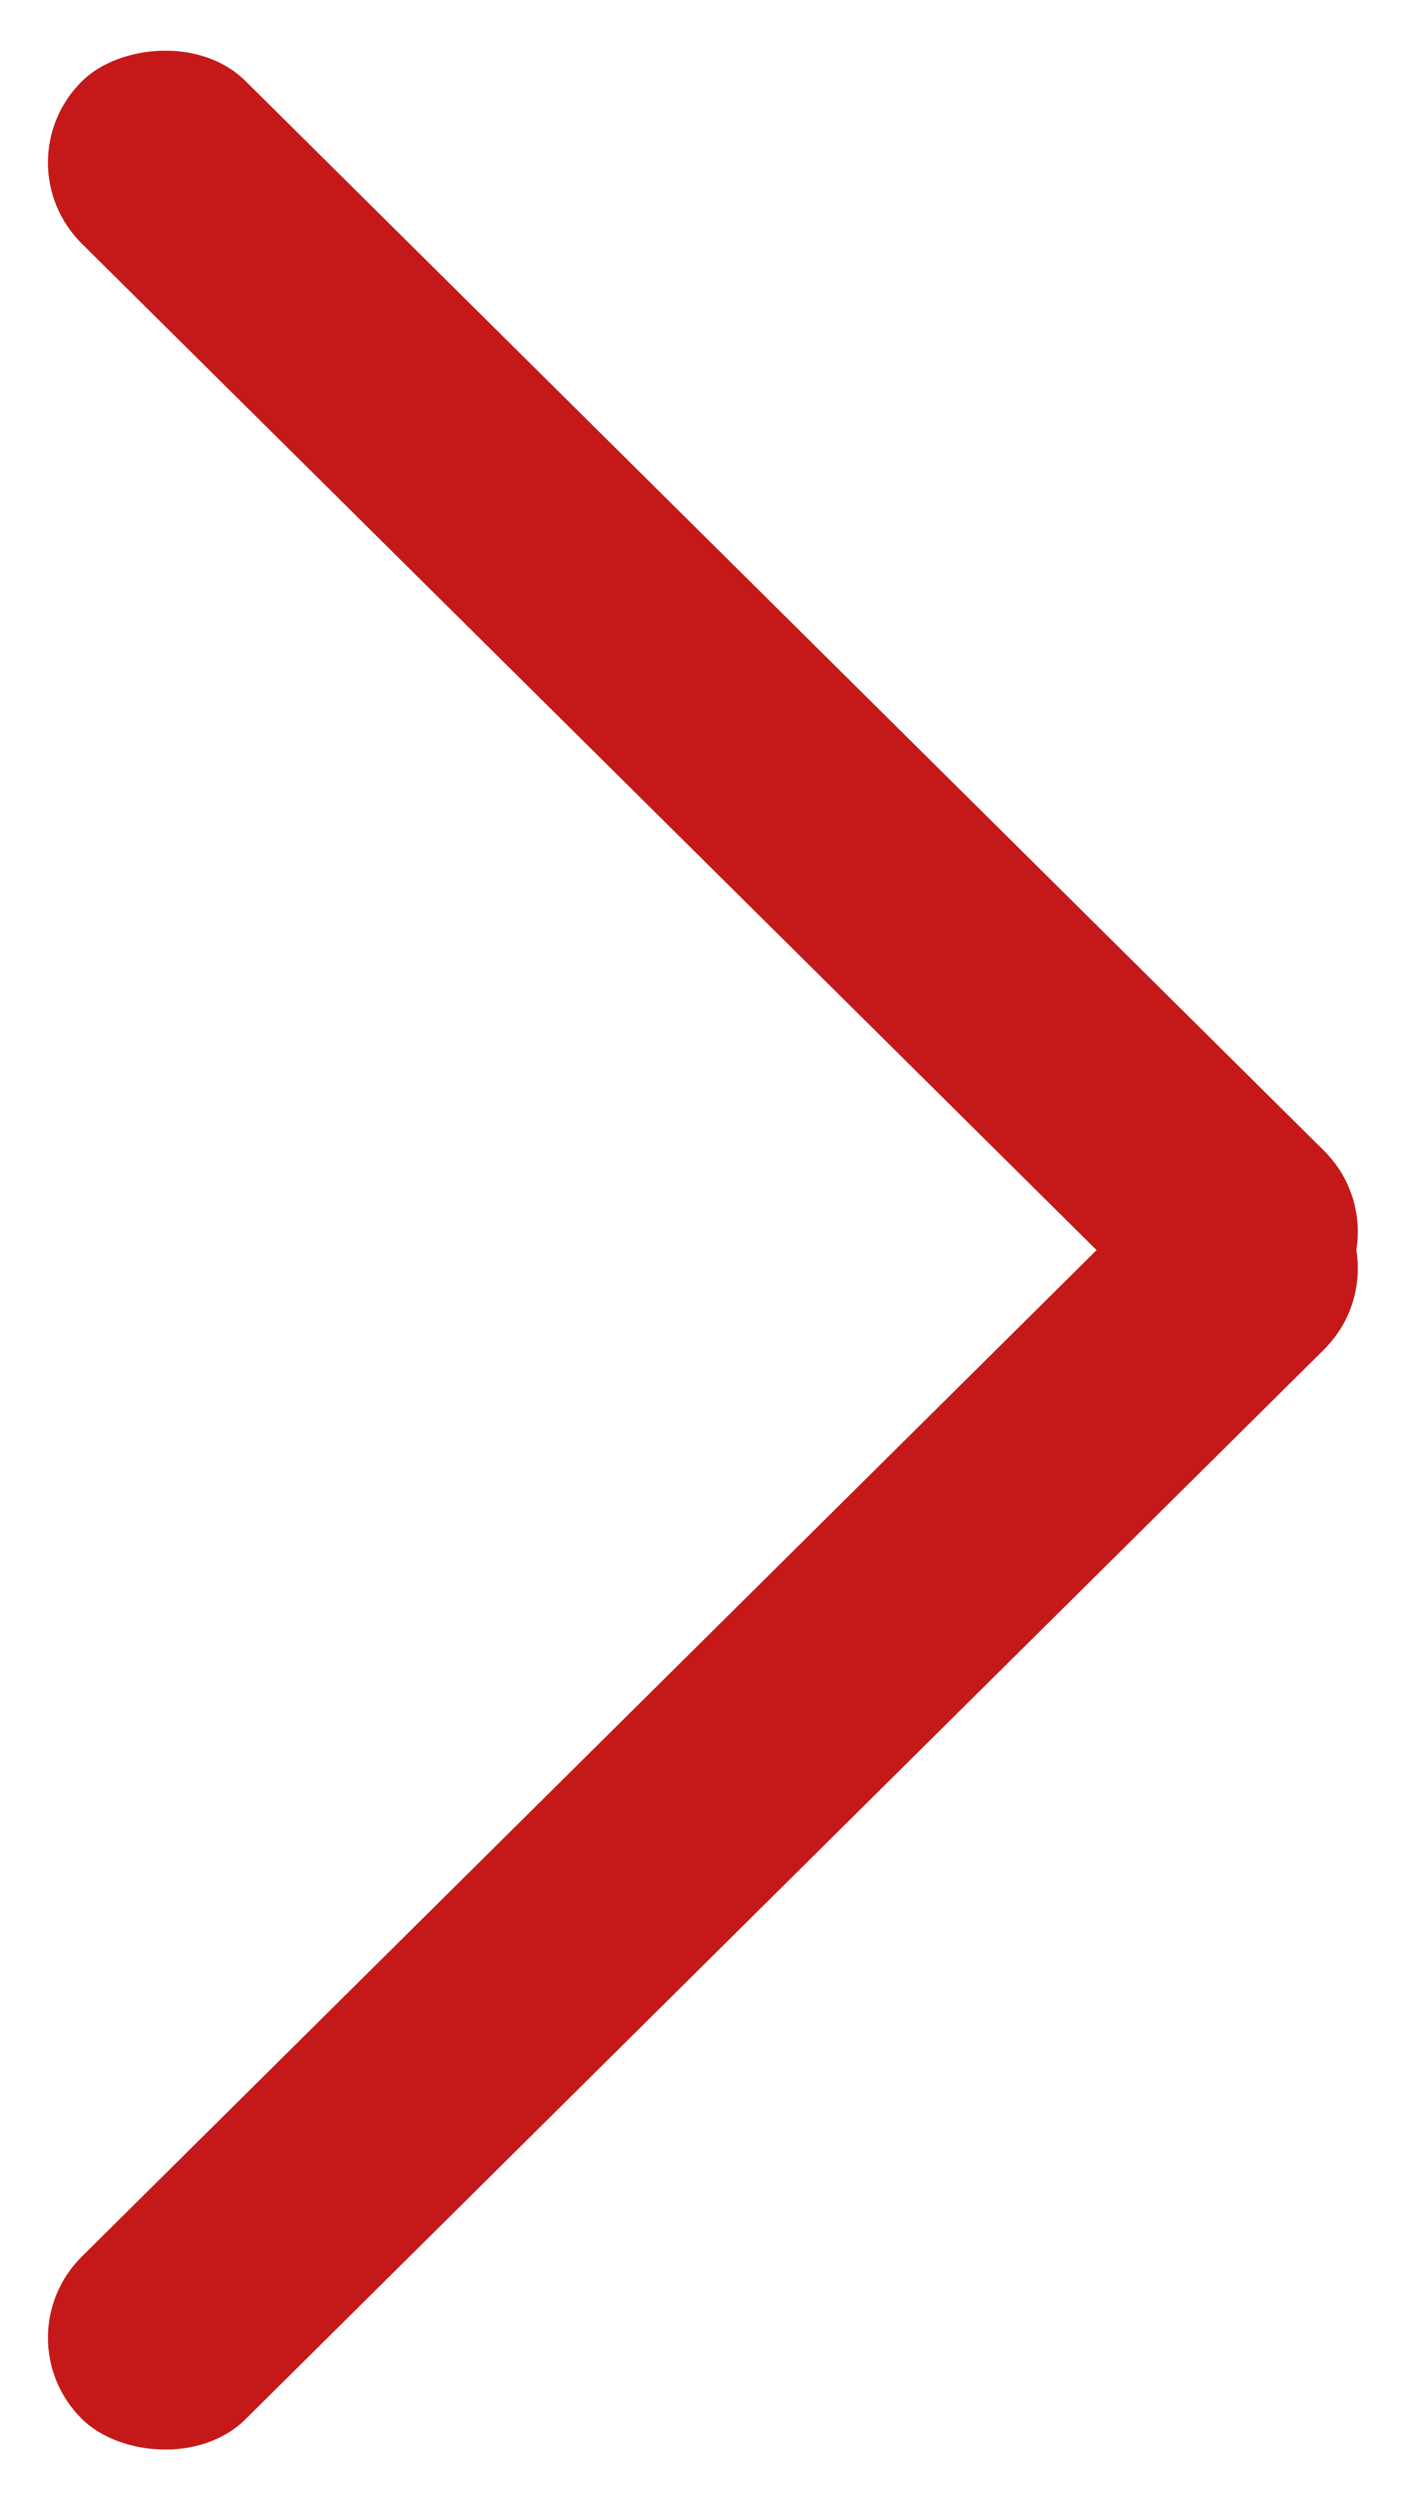 <svg width="9" height="16" viewBox="0 0 9 16" fill="none" xmlns="http://www.w3.org/2000/svg">
<rect width="11.197" height="1.477" rx="0.738" transform="matrix(0.71 -0.704 0.71 0.704 0 14.96)" fill="#C51919"/>
<rect width="11.197" height="1.477" rx="0.738" transform="matrix(0.71 0.704 0.71 -0.704 0 1.04)" fill="#C51919"/>
</svg>
